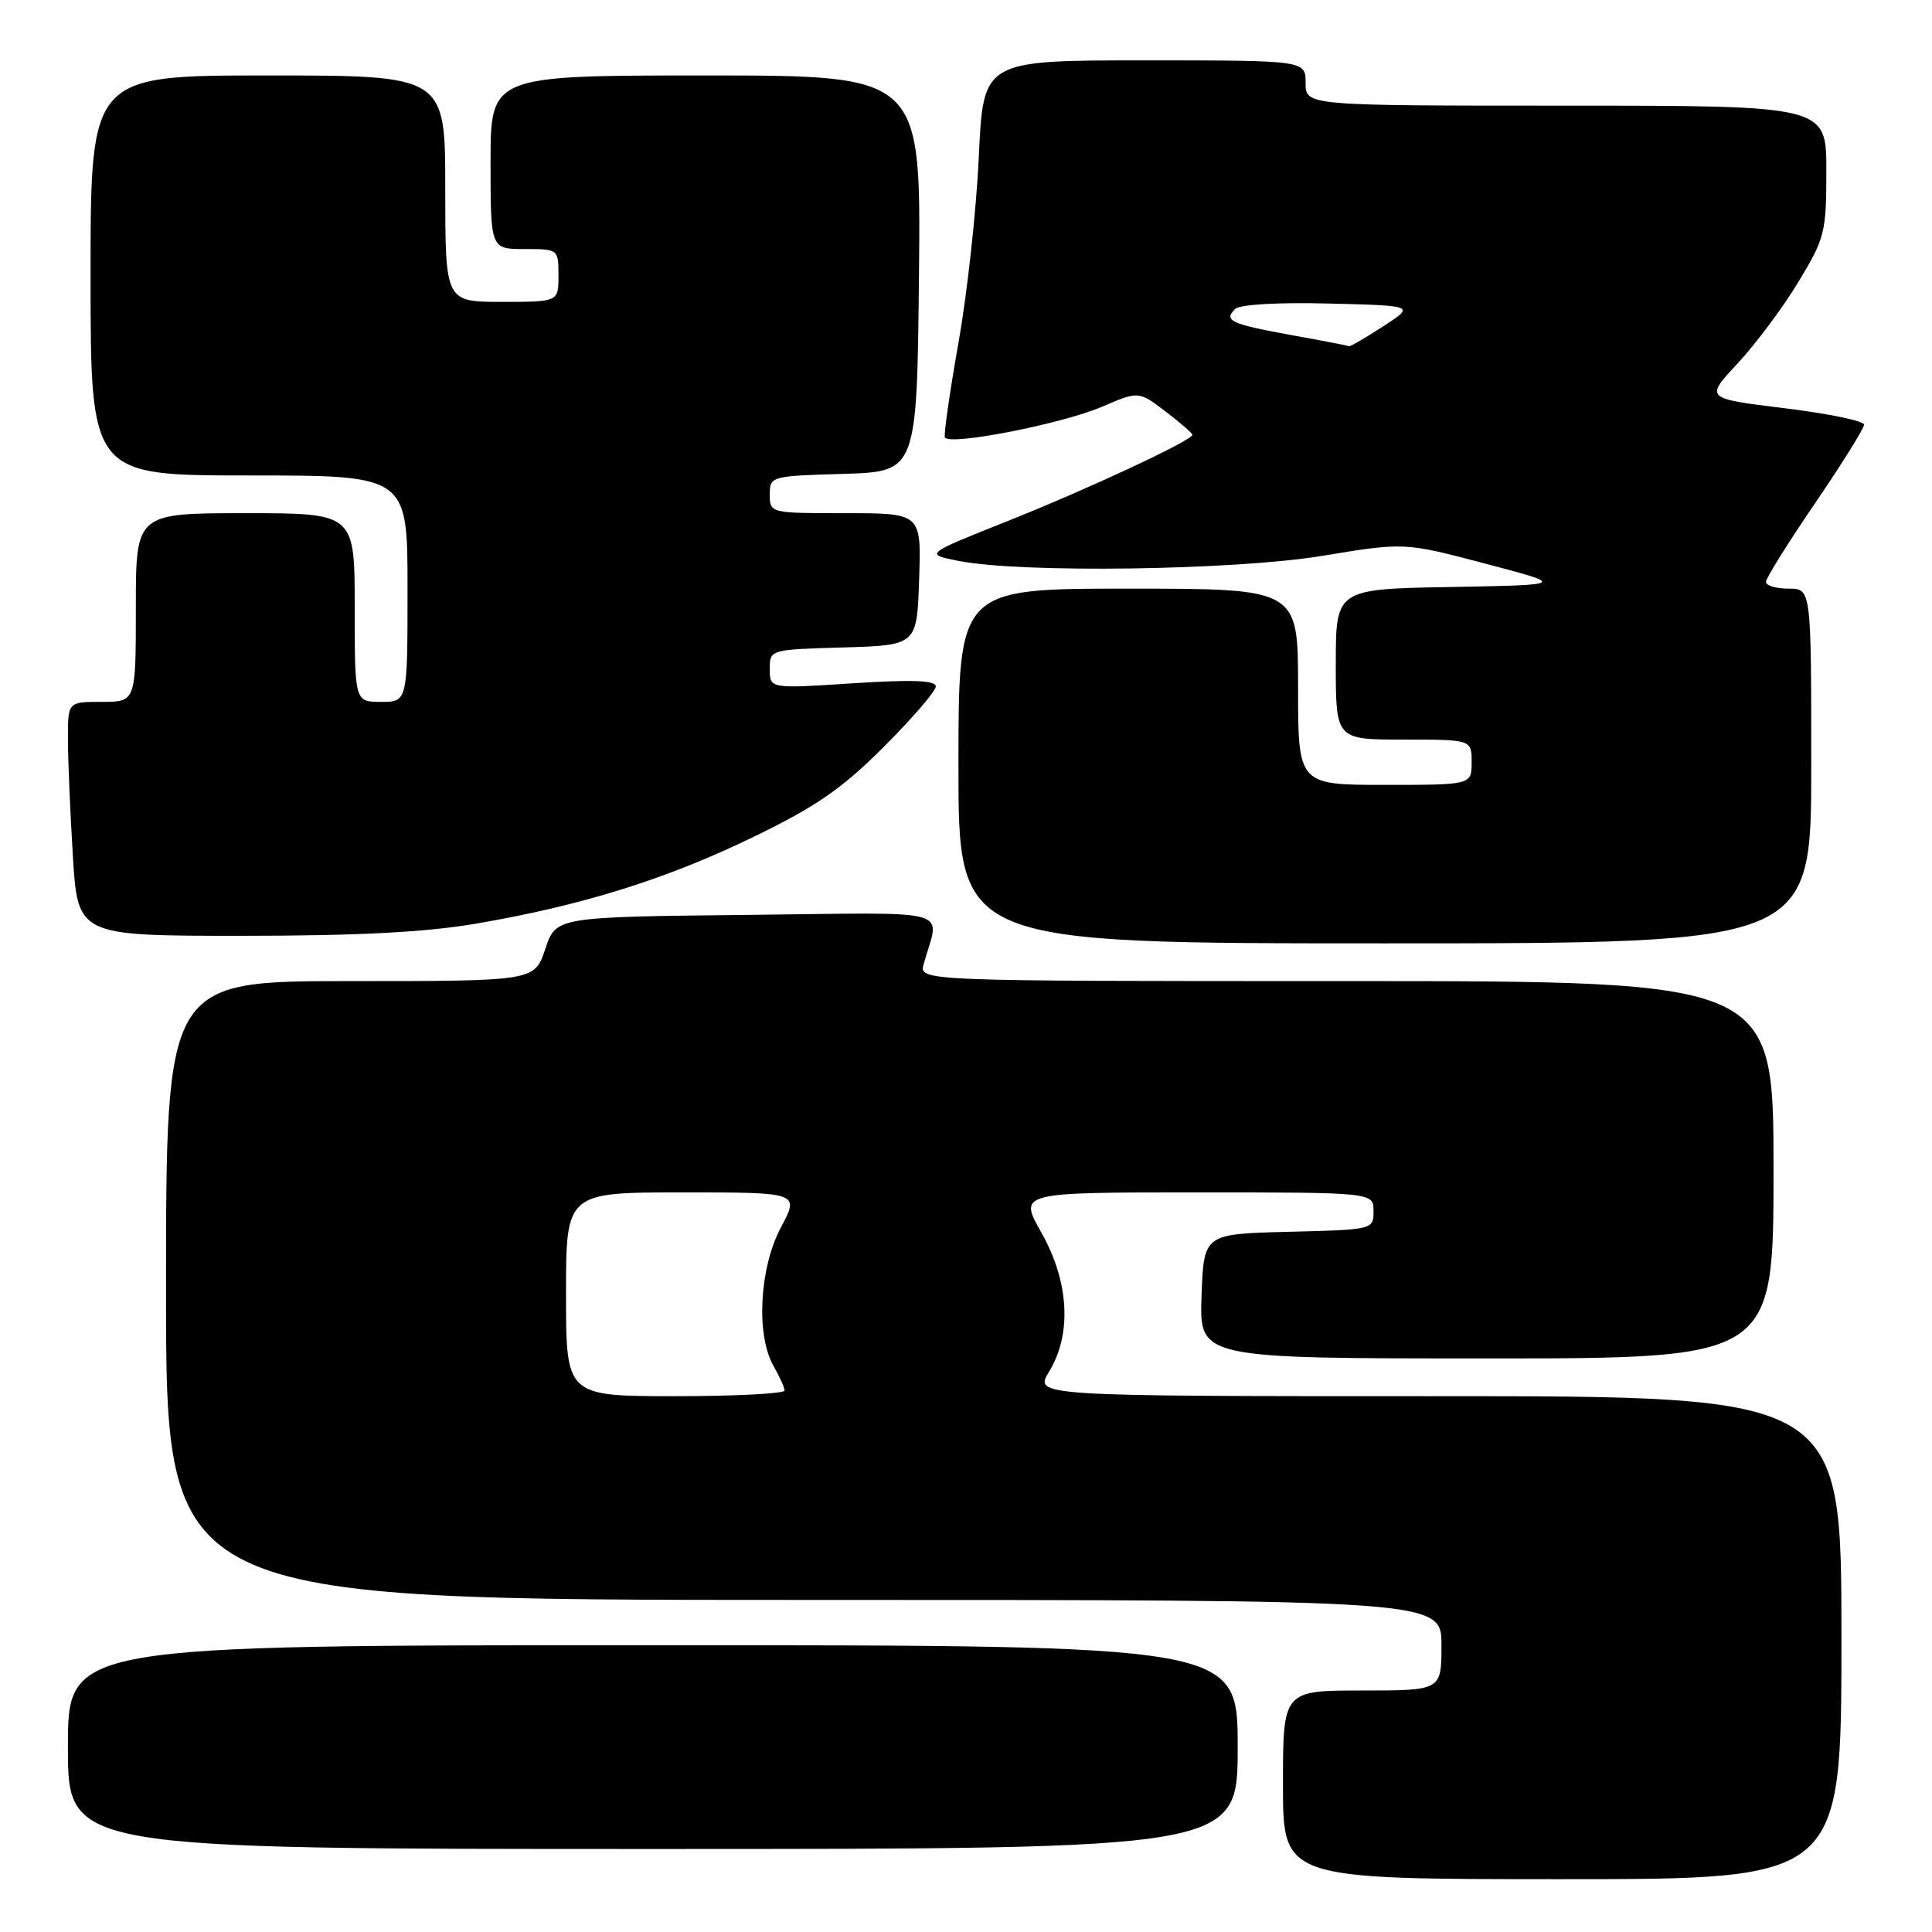 <?xml version="1.0" encoding="UTF-8" standalone="no"?>
<!DOCTYPE svg PUBLIC "-//W3C//DTD SVG 1.1//EN" "http://www.w3.org/Graphics/SVG/1.1/DTD/svg11.dtd" >
<svg xmlns="http://www.w3.org/2000/svg" xmlns:xlink="http://www.w3.org/1999/xlink" version="1.1" viewBox="0 0 256 256">
 <g >
 <path fill="currentColor"
d=" M 244.00 217.00 C 244.00 185.00 244.00 185.00 190.51 185.00 C 137.03 185.00 137.03 185.00 139.01 181.75 C 142.05 176.76 141.67 169.85 137.99 163.33 C 134.98 158.00 134.98 158.00 158.49 158.00 C 182.00 158.00 182.00 158.00 182.00 160.47 C 182.00 162.93 181.97 162.94 170.75 163.22 C 159.50 163.50 159.50 163.50 159.21 171.75 C 158.92 180.00 158.92 180.00 196.96 180.00 C 235.00 180.00 235.00 180.00 235.00 155.00 C 235.00 130.00 235.00 130.00 178.38 130.00 C 121.77 130.00 121.77 130.00 122.39 127.75 C 124.49 120.18 127.20 120.93 98.95 121.23 C 73.67 121.50 73.67 121.50 72.25 125.75 C 70.83 130.00 70.83 130.00 46.42 130.00 C 22.00 130.00 22.00 130.00 22.00 171.00 C 22.00 212.00 22.00 212.00 106.50 212.00 C 191.00 212.00 191.00 212.00 191.00 218.00 C 191.00 224.00 191.00 224.00 180.50 224.00 C 170.00 224.00 170.00 224.00 170.00 236.50 C 170.00 249.00 170.00 249.00 207.00 249.00 C 244.00 249.00 244.00 249.00 244.00 217.00 Z  M 164.00 231.50 C 164.00 218.00 164.00 218.00 86.50 218.00 C 9.00 218.00 9.00 218.00 9.00 231.50 C 9.00 245.00 9.00 245.00 86.50 245.00 C 164.00 245.00 164.00 245.00 164.00 231.50 Z  M 240.00 101.50 C 240.00 78.00 240.00 78.00 237.00 78.00 C 235.35 78.00 234.00 77.60 234.00 77.10 C 234.00 76.61 236.93 71.92 240.50 66.69 C 244.07 61.45 247.00 56.76 247.00 56.27 C 247.00 55.78 242.26 54.80 236.46 54.09 C 225.91 52.80 225.91 52.80 230.25 48.15 C 232.63 45.59 236.25 40.74 238.29 37.37 C 241.81 31.55 242.00 30.80 242.00 22.62 C 242.00 14.00 242.00 14.00 207.50 14.00 C 173.00 14.00 173.00 14.00 173.00 11.00 C 173.00 8.00 173.00 8.00 151.64 8.00 C 130.29 8.00 130.29 8.00 129.70 20.75 C 129.38 27.76 128.17 38.84 127.01 45.36 C 125.86 51.89 125.04 57.55 125.20 57.95 C 125.68 59.11 140.70 56.18 146.01 53.90 C 150.88 51.81 150.88 51.81 154.44 54.52 C 156.40 56.02 158.00 57.40 158.00 57.61 C 158.00 58.35 144.22 64.78 133.50 69.05 C 122.50 73.43 122.50 73.43 127.00 74.32 C 135.33 75.97 163.61 75.57 175.30 73.64 C 186.09 71.86 186.09 71.86 196.80 74.68 C 207.50 77.50 207.50 77.50 192.25 77.78 C 177.00 78.05 177.00 78.05 177.00 88.03 C 177.00 98.00 177.00 98.00 186.00 98.00 C 195.00 98.00 195.00 98.00 195.00 101.00 C 195.00 104.00 195.00 104.00 183.50 104.00 C 172.00 104.00 172.00 104.00 172.00 91.00 C 172.00 78.00 172.00 78.00 149.50 78.00 C 127.00 78.00 127.00 78.00 127.00 101.50 C 127.00 125.00 127.00 125.00 183.50 125.00 C 240.00 125.00 240.00 125.00 240.00 101.50 Z  M 63.07 122.39 C 77.16 119.98 88.32 116.49 99.85 110.89 C 108.17 106.85 111.56 104.51 117.10 98.97 C 120.90 95.17 124.00 91.57 124.00 90.95 C 124.00 90.15 120.87 90.03 113.00 90.54 C 102.00 91.26 102.00 91.26 102.00 88.66 C 102.00 86.07 102.00 86.07 111.75 85.79 C 121.50 85.50 121.50 85.50 121.79 76.75 C 122.08 68.00 122.08 68.00 112.04 68.00 C 102.04 68.00 102.00 67.99 102.00 65.54 C 102.00 63.11 102.13 63.07 111.75 62.79 C 121.50 62.50 121.50 62.50 121.77 36.25 C 122.03 10.00 122.03 10.00 93.52 10.00 C 65.00 10.00 65.00 10.00 65.00 21.50 C 65.00 33.00 65.00 33.00 69.50 33.00 C 73.98 33.00 74.00 33.02 74.00 36.50 C 74.00 40.00 74.00 40.00 66.50 40.00 C 59.00 40.00 59.00 40.00 59.00 25.00 C 59.00 10.00 59.00 10.00 35.50 10.00 C 12.00 10.00 12.00 10.00 12.00 36.50 C 12.00 63.00 12.00 63.00 33.00 63.00 C 54.00 63.00 54.00 63.00 54.00 78.00 C 54.00 93.00 54.00 93.00 50.50 93.00 C 47.00 93.00 47.00 93.00 47.00 80.50 C 47.00 68.00 47.00 68.00 32.50 68.00 C 18.00 68.00 18.00 68.00 18.00 80.50 C 18.00 93.00 18.00 93.00 13.50 93.00 C 9.00 93.00 9.00 93.00 9.00 97.84 C 9.00 100.51 9.29 107.48 9.65 113.34 C 10.30 124.00 10.30 124.00 31.98 124.00 C 47.35 124.00 56.39 123.53 63.07 122.39 Z  M 75.00 171.50 C 75.00 158.00 75.00 158.00 90.47 158.00 C 105.94 158.00 105.94 158.00 103.47 162.65 C 100.62 168.02 100.15 176.89 102.50 181.00 C 103.29 182.38 103.95 183.84 103.96 184.25 C 103.98 184.66 97.47 185.00 89.50 185.00 C 75.00 185.00 75.00 185.00 75.00 171.50 Z  M 171.11 44.40 C 163.08 42.94 162.11 42.49 163.65 40.95 C 164.26 40.34 169.28 40.05 176.08 40.22 C 187.50 40.50 187.50 40.50 183.27 43.25 C 180.94 44.76 178.92 45.94 178.77 45.87 C 178.62 45.80 175.17 45.13 171.11 44.40 Z "/>
</g>
</svg>